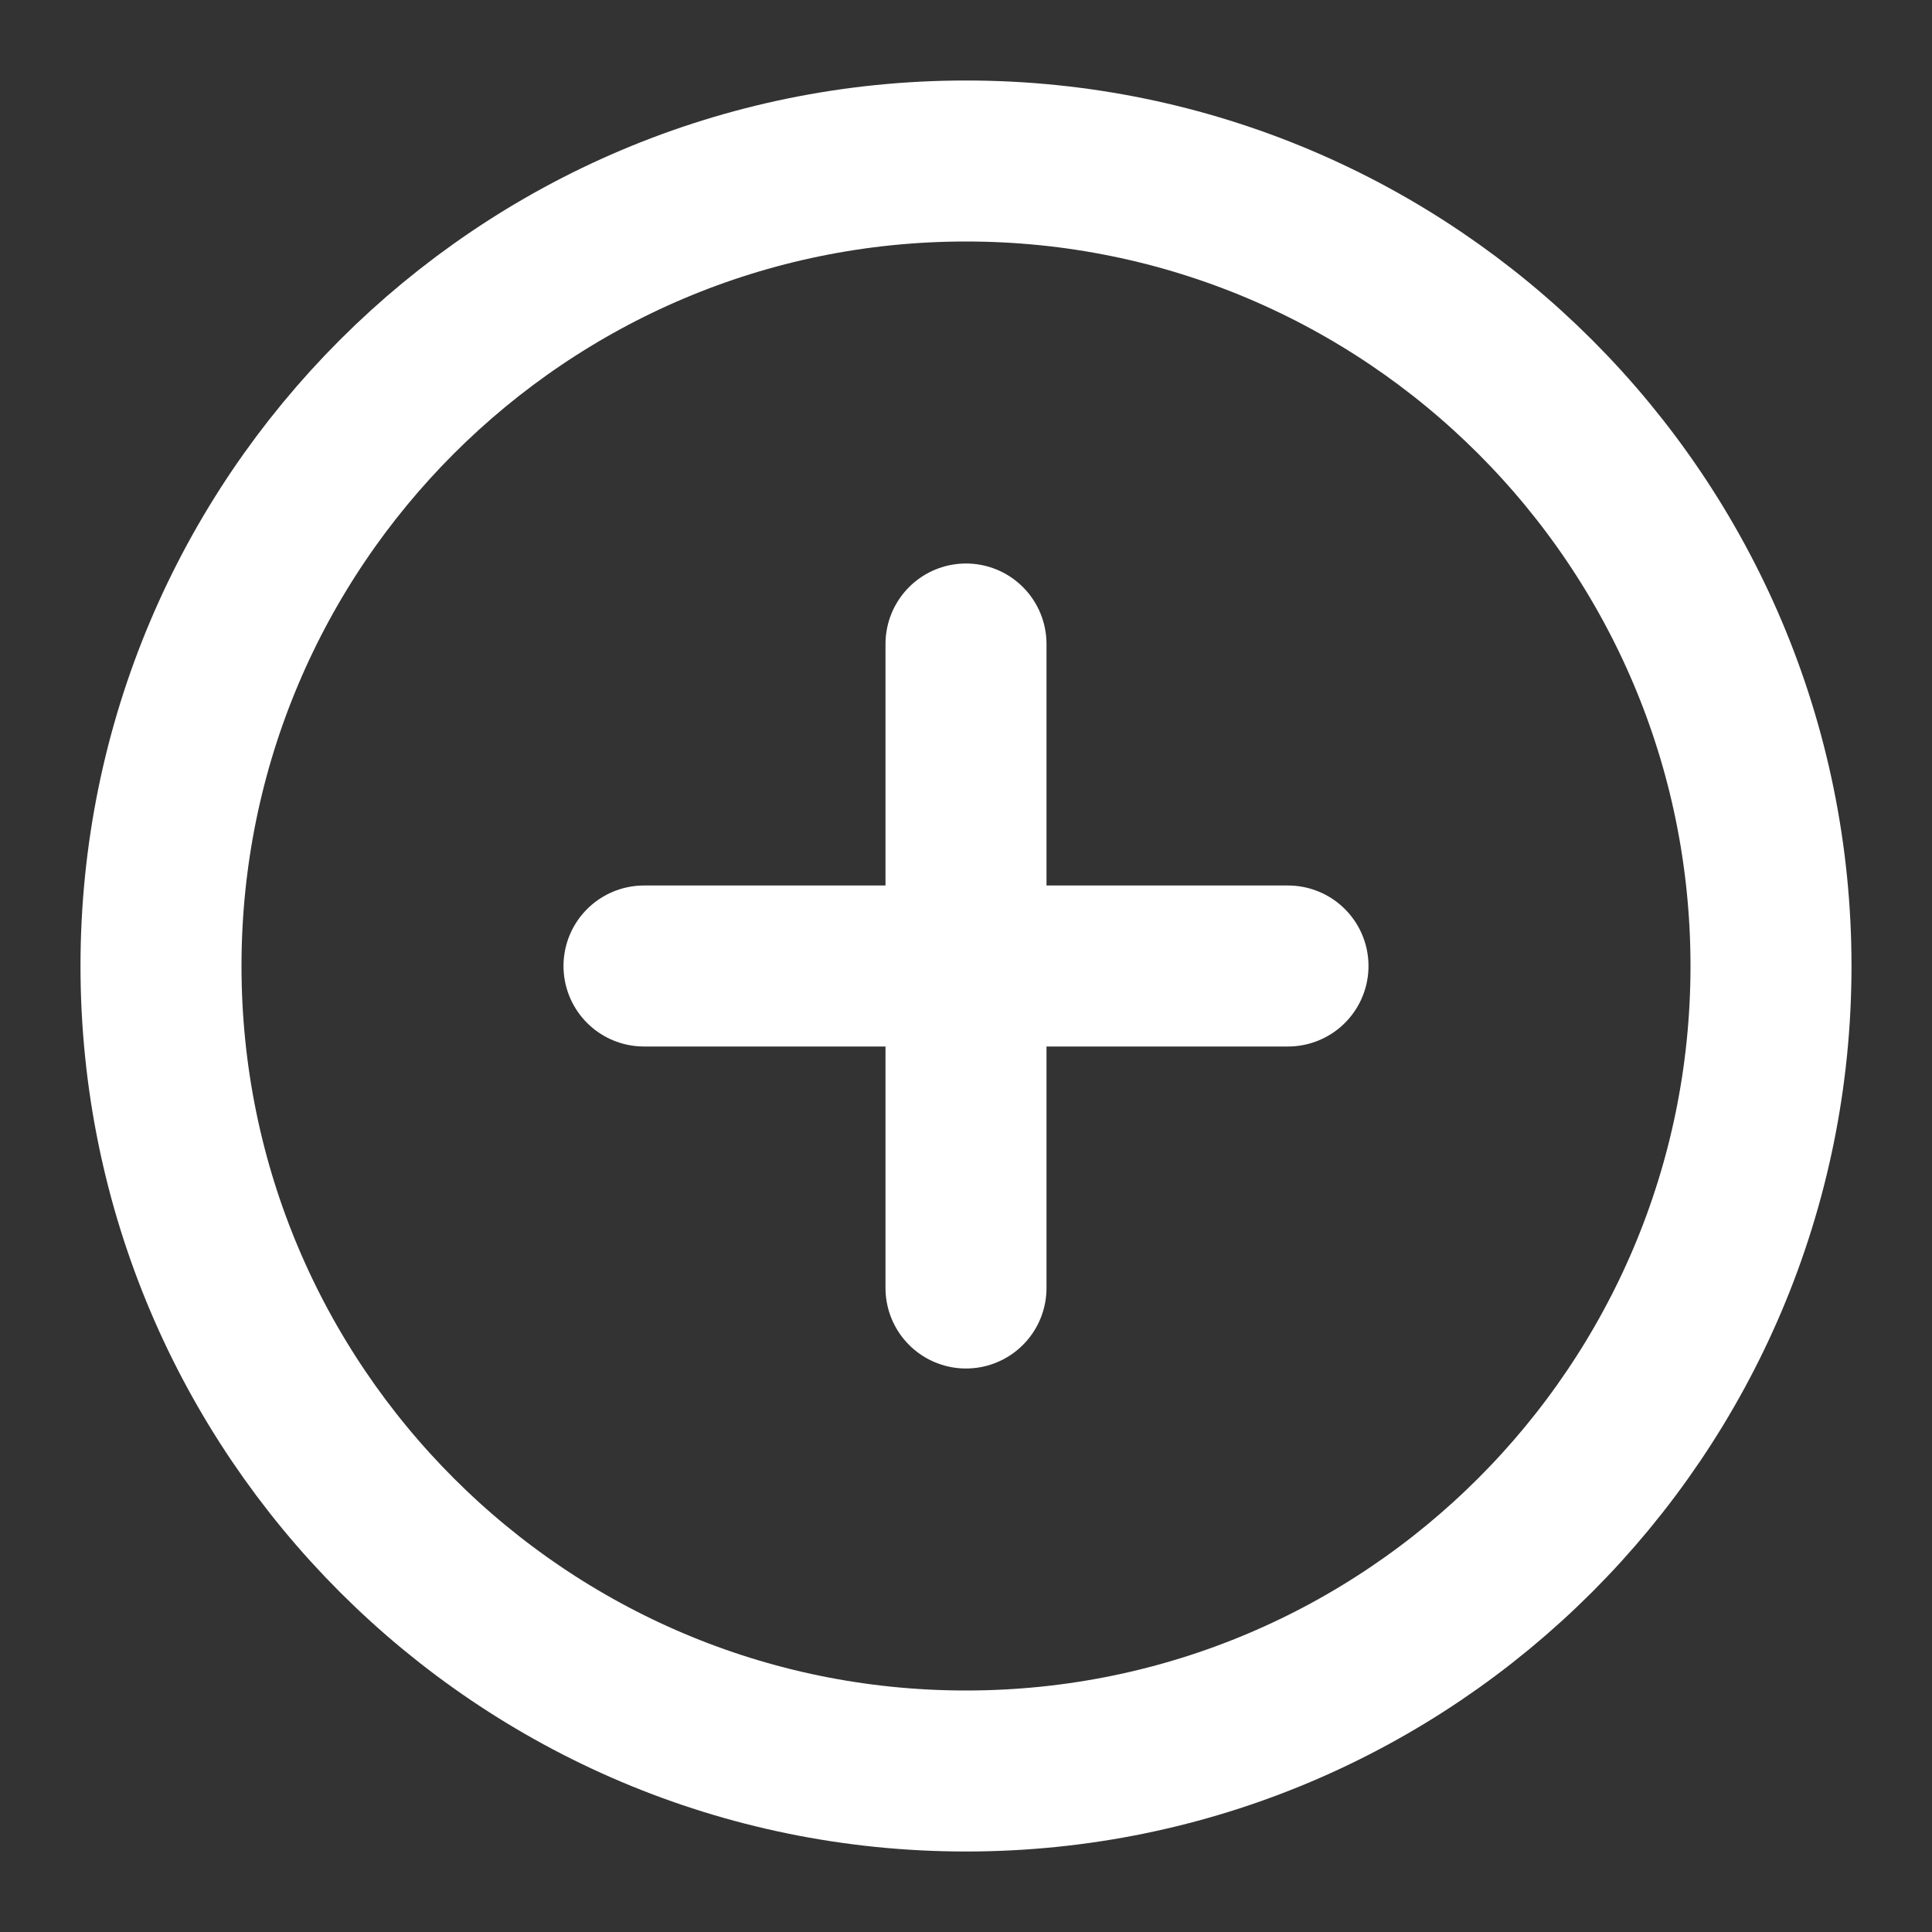 <svg height="18" viewBox="0 0 18 18" width="18" xmlns="http://www.w3.org/2000/svg"><rect x="0" y="0" width="18" height="18" fill="#333333" stroke="none"/><g fill="none" stroke="#fff" stroke-linecap="round" stroke-linejoin="round" stroke-width="2" transform="scale(.75)"><path d="m22 12c0 5.521-4.479 10-10 10s-10-4.479-10-10 4.479-10 10-10 10 4.479 10 10zm0 0"/><path d="m8 12h8m-4-4v8"/></g></svg>